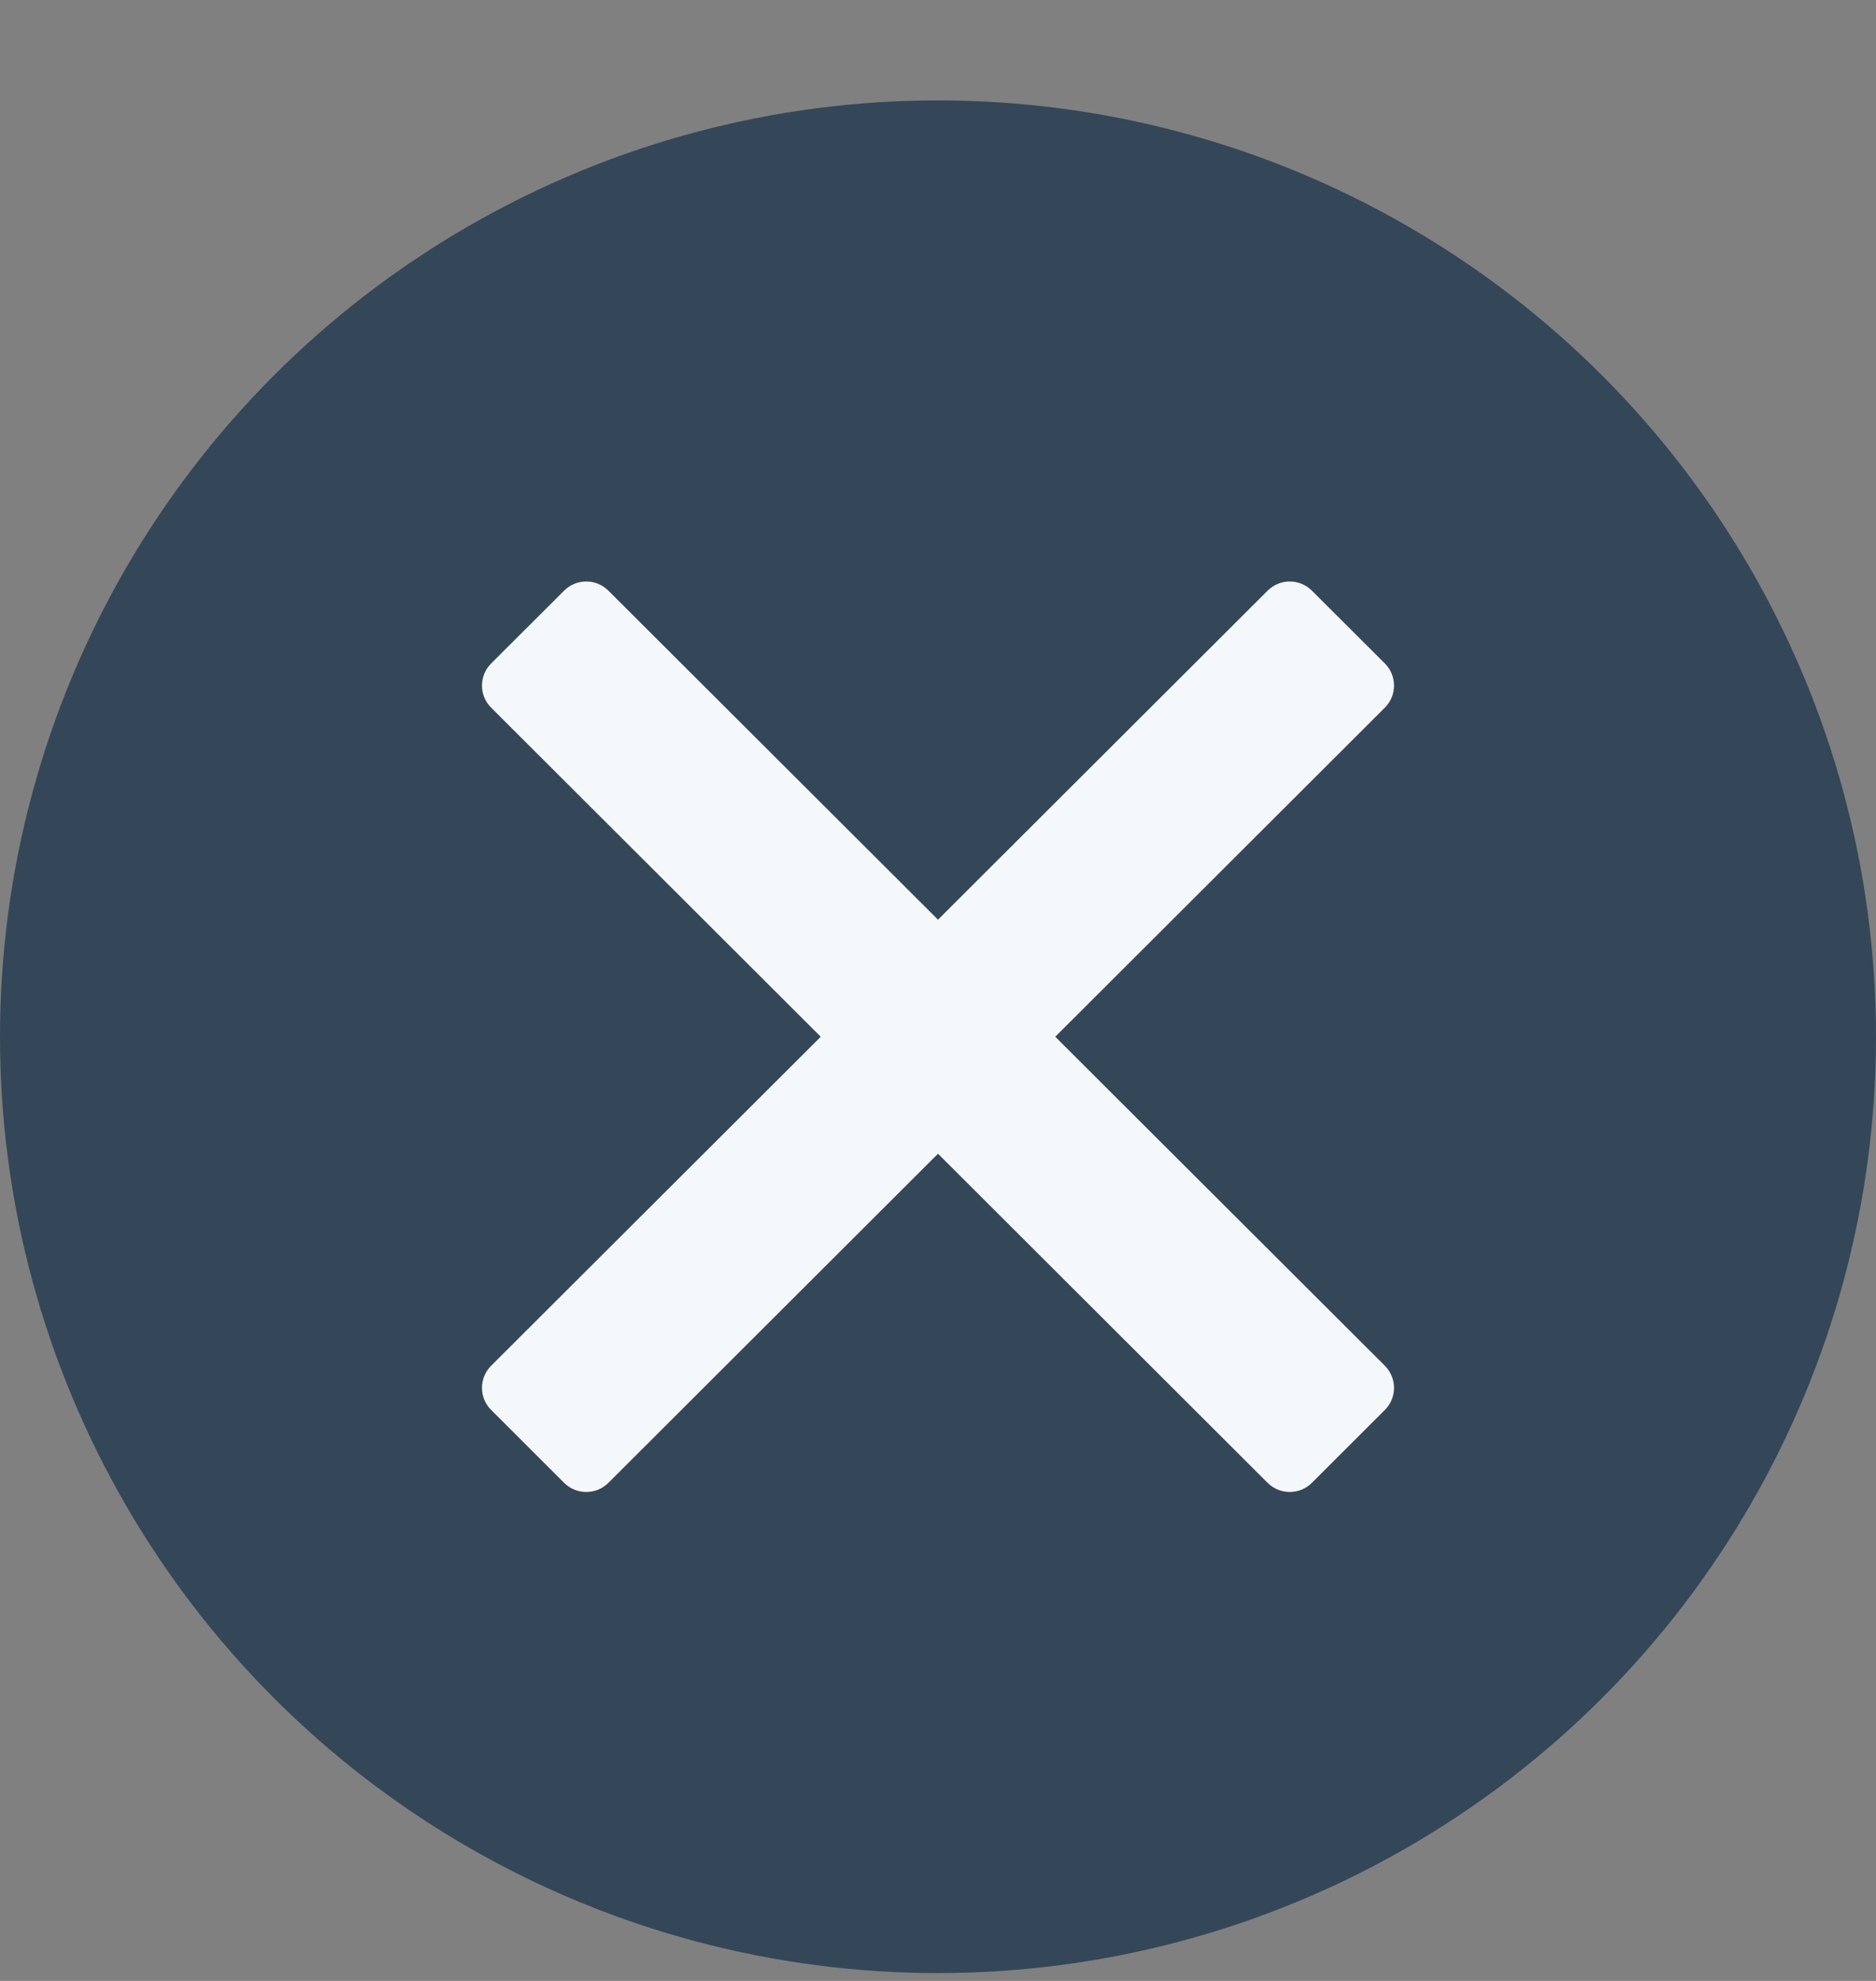 <svg viewBox="0 0 18 19" fill="none" xmlns="http://www.w3.org/2000/svg">
<rect x="0" y="0" width="18" height="19" fill="#808080" stroke="none"/>
<ellipse cx="9" cy="9.944" rx="9" ry="8.981" fill="#334758"/>
<path fill-rule="evenodd" clip-rule="evenodd" d="M12.165 5.663L9 8.821L5.835 5.663C5.718 5.549 5.532 5.549 5.415 5.663L4.71 6.366C4.596 6.483 4.596 6.669 4.71 6.785L7.875 9.944L4.71 13.102C4.596 13.219 4.596 13.405 4.71 13.521L5.415 14.225C5.532 14.339 5.718 14.339 5.835 14.225L9 11.066L12.165 14.225C12.282 14.339 12.468 14.339 12.585 14.225L13.29 13.521C13.404 13.405 13.404 13.219 13.29 13.102L10.125 9.944L13.29 6.785C13.404 6.669 13.404 6.483 13.29 6.366L12.585 5.663C12.468 5.549 12.282 5.549 12.165 5.663Z" fill="#F5F8FA"/>
</svg>
